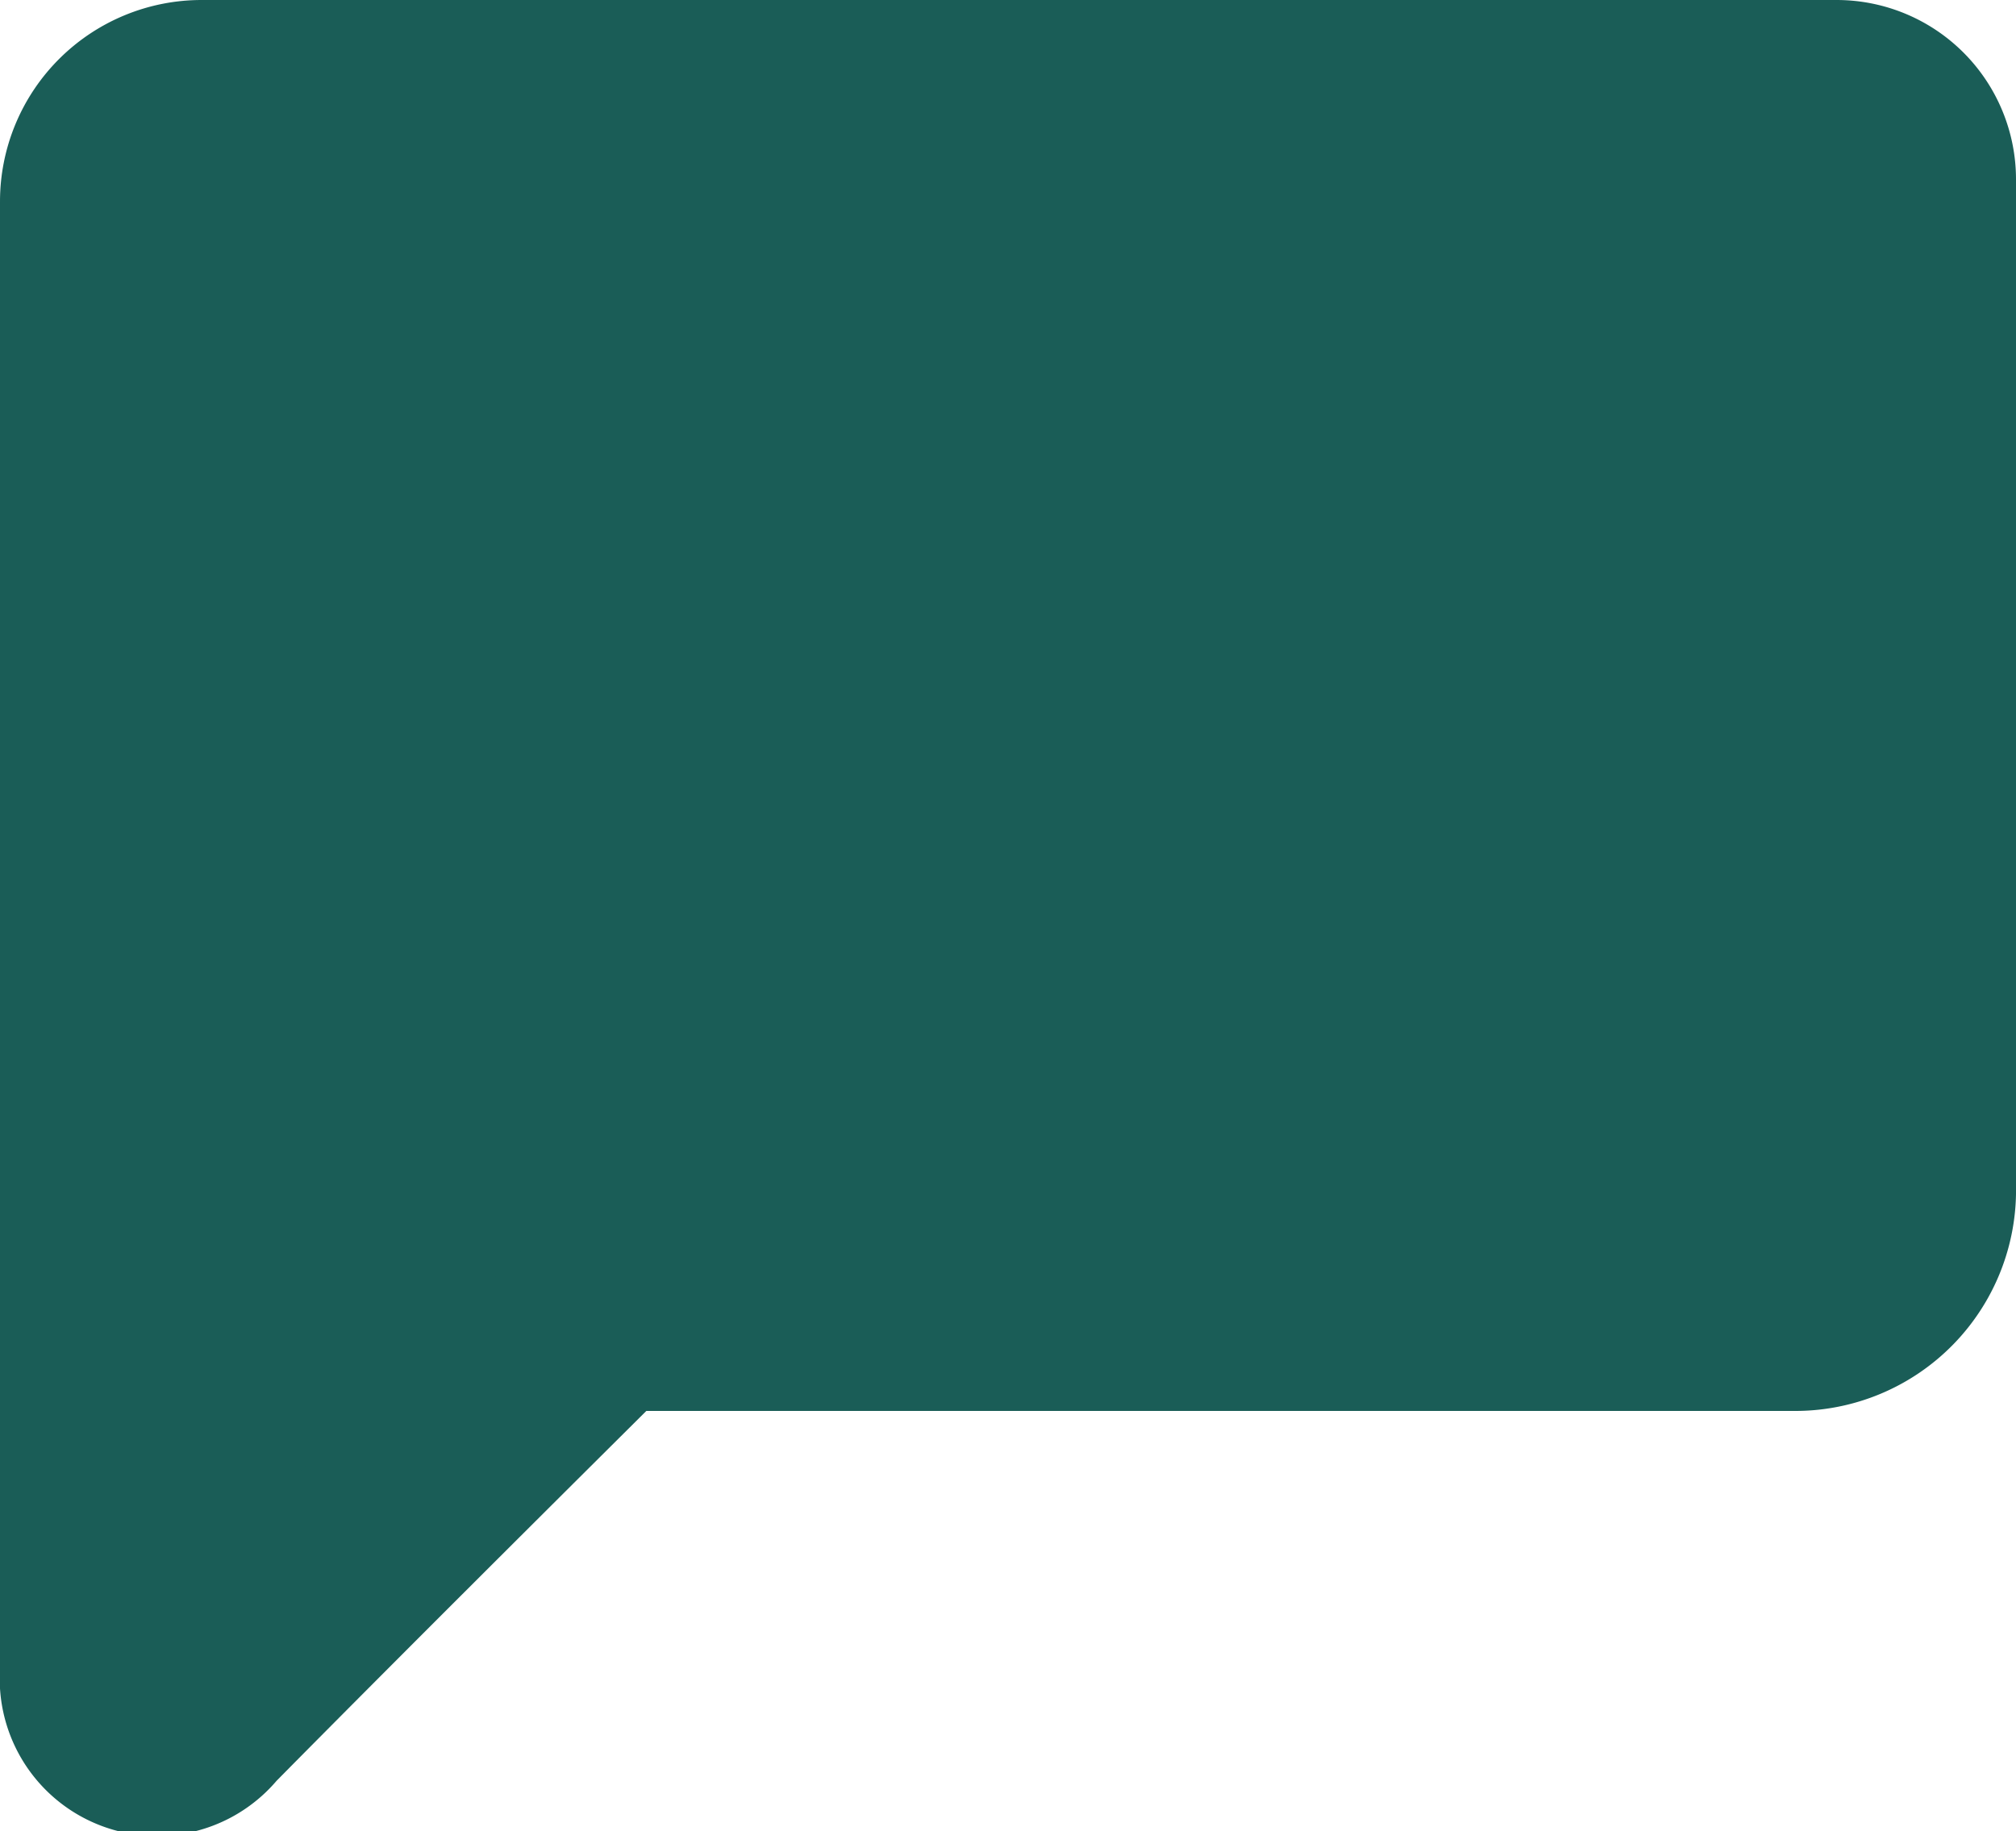 <svg xmlns="http://www.w3.org/2000/svg" viewBox="0 0 20 18.17"><defs><style>.cls-1{fill:#1a5d57;stroke:#1a5d57;stroke-linecap:round;stroke-linejoin:round;stroke-width:2px;}</style></defs><g id="Layer_2" data-name="Layer 2"><g id="Layer_1-2" data-name="Layer 1"><g id="icn_comment_inactive" data-name="icn comment inactive"><path id="icn_comment" data-name="icn comment" class="cls-1" d="M6,13s-2.55,2.53-4,4a.56.56,0,0,1-1-.4l0-2.88V2A1,1,0,0,1,2,1H18.22a.78.78,0,0,1,.78.78v10A1.19,1.19,0,0,1,17.81,13H6"/></g></g></g></svg>